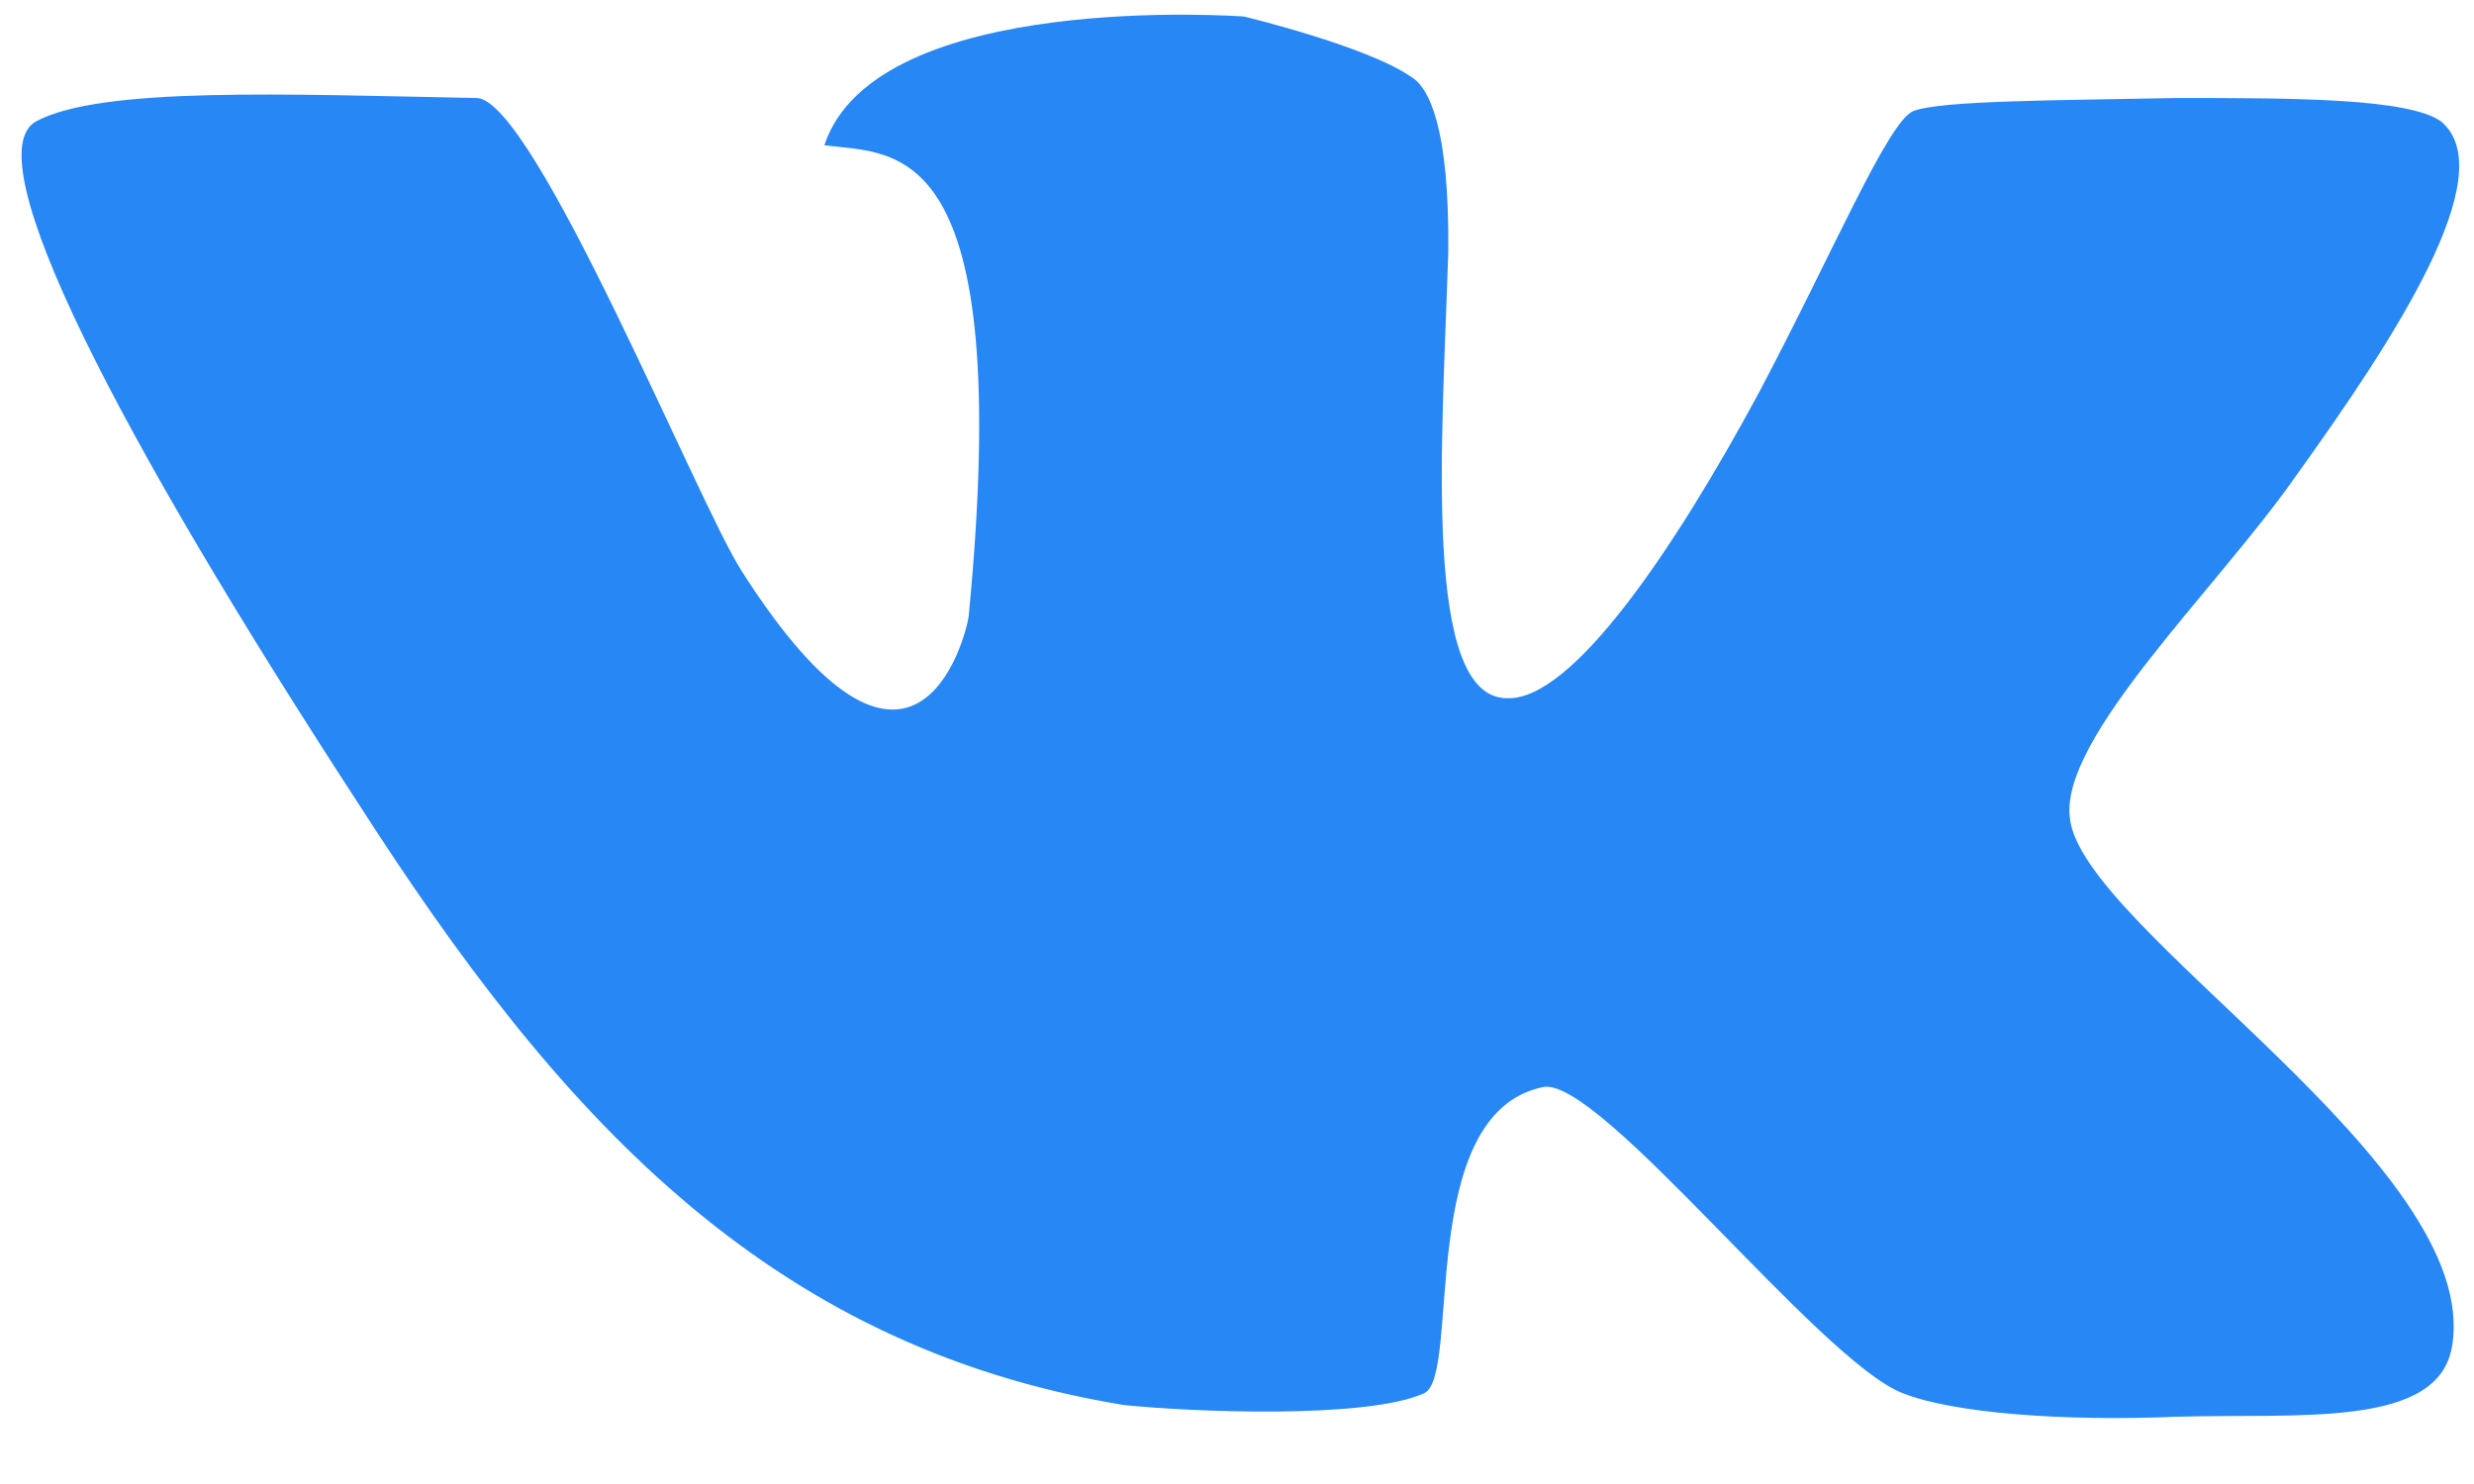 <svg 
 xmlns="http://www.w3.org/2000/svg"
 xmlns:xlink="http://www.w3.org/1999/xlink"
 width="40px" height="24px">
<path fill-rule="evenodd"  fill="rgb(39, 135, 245)"
 d="M39.471,1.966 C38.946,1.585 37.061,1.585 35.196,1.585 C33.290,1.623 31.385,1.623 30.938,1.795 C30.531,1.947 29.617,4.126 28.432,6.362 C27.070,8.886 25.419,11.332 24.368,11.292 C22.989,11.292 23.320,7.145 23.416,4.069 C23.435,2.062 23.105,1.412 22.813,1.241 C22.094,0.743 20.112,0.267 20.112,0.267 C20.112,0.267 14.163,-0.174 13.328,2.349 C14.475,2.502 16.419,2.157 15.661,9.974 C15.602,10.357 14.747,13.567 11.987,9.228 C11.287,8.140 8.644,1.623 7.711,1.585 C4.658,1.527 1.627,1.393 0.578,1.966 C-0.414,2.540 1.899,7.012 5.806,13.014 C8.974,17.944 12.337,21.767 18.168,22.722 C19.276,22.838 22.114,22.951 23.028,22.531 C23.630,22.244 22.872,18.002 24.952,17.580 C25.866,17.409 29.422,22.015 30.763,22.531 C31.581,22.856 33.368,22.989 35.196,22.912 C37.178,22.856 39.432,23.104 39.646,21.767 C40.132,18.843 33.641,15.019 33.465,13.223 C33.310,11.924 35.837,9.535 37.119,7.700 C38.712,5.483 40.463,2.808 39.471,1.966 L39.471,1.966 Z"/>
</svg>
